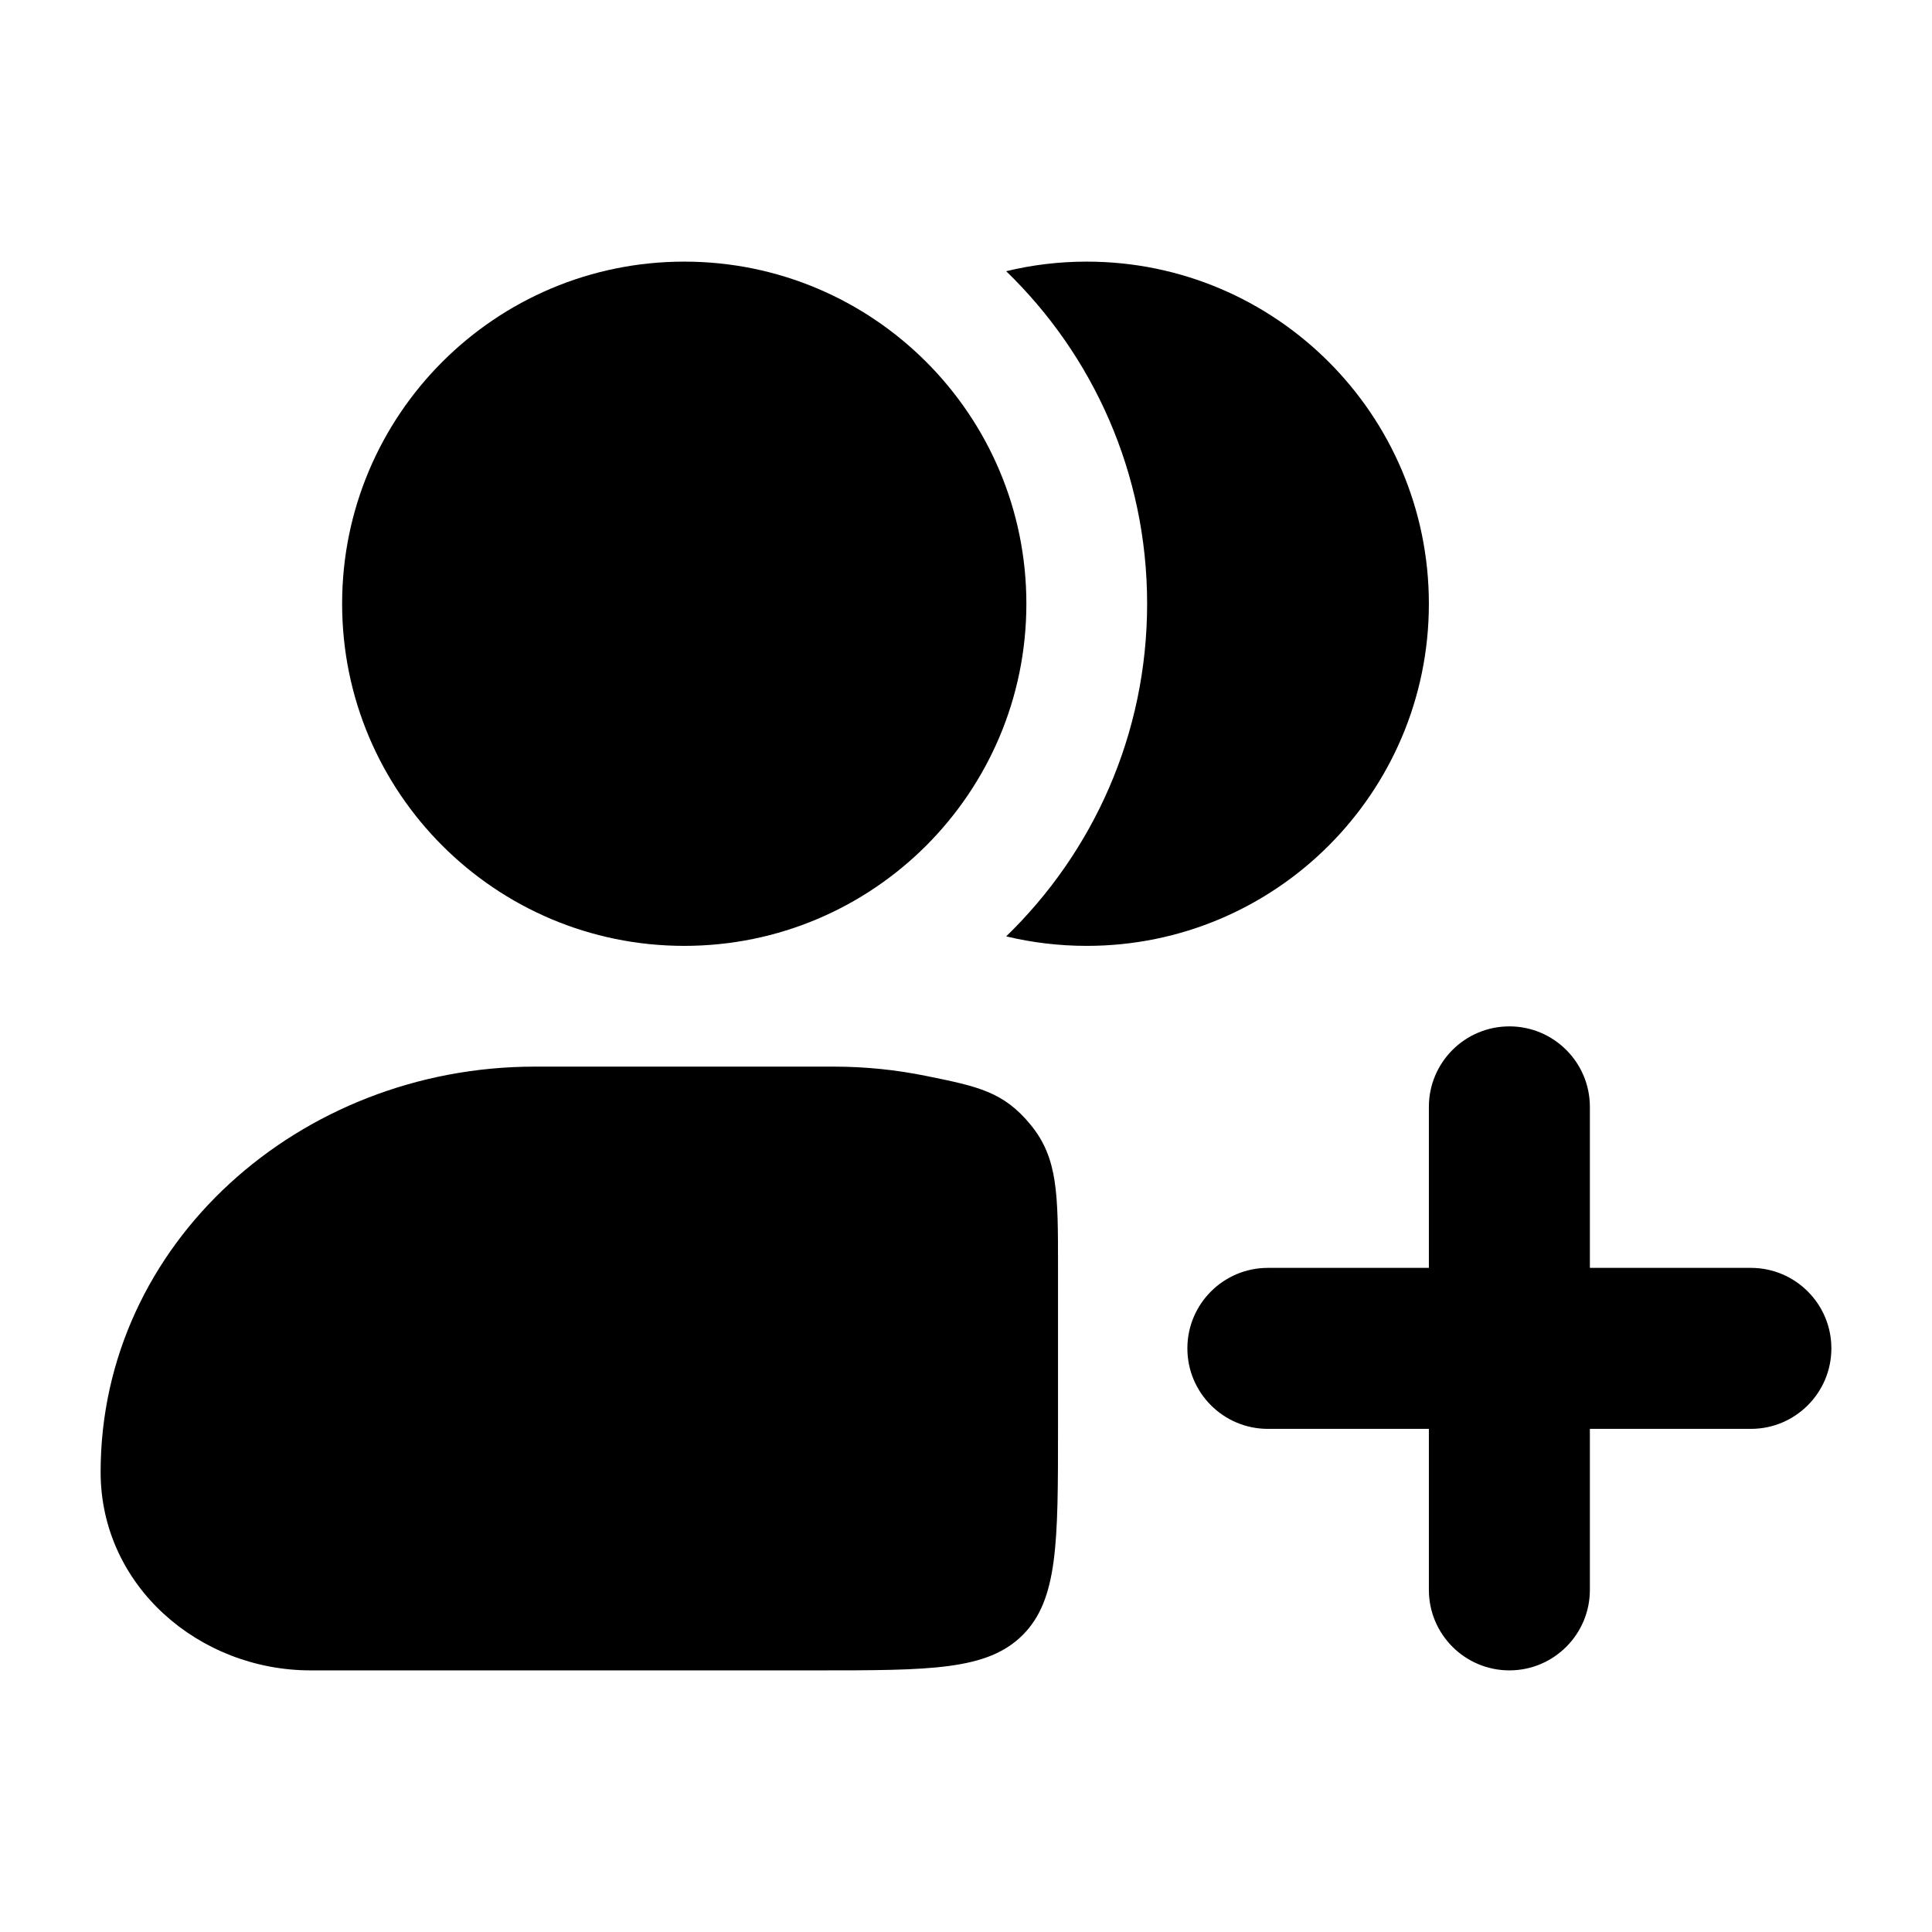 <svg width="24" height="24" viewBox="0 0 24 24" xmlns="http://www.w3.org/2000/svg">
    <path d="M4.25 7.5C4.25 5.153 6.153 3.25 8.5 3.25C10.847 3.25 12.75 5.153 12.75 7.5C12.75 9.847 10.847 11.75 8.5 11.75C6.153 11.75 4.25 9.847 4.25 7.5Z"/>
    <path d="M1.25 18.286C1.25 15.449 3.722 13.25 6.643 13.25H10.357C10.75 13.25 11.135 13.29 11.507 13.366C12.147 13.496 12.467 13.561 12.805 13.975C13.143 14.389 13.143 14.836 13.143 15.728V17.75C13.143 19.164 13.143 19.871 12.704 20.311C12.264 20.75 11.557 20.75 10.143 20.75H3.857C2.475 20.75 1.25 19.702 1.25 18.286Z"/>
    <path fill-rule="evenodd" clip-rule="evenodd" d="M18.75 12.75C19.302 12.75 19.75 13.198 19.75 13.75V15.75H21.75C22.302 15.75 22.75 16.198 22.75 16.75C22.75 17.302 22.302 17.75 21.75 17.75H19.75V19.75C19.75 20.302 19.302 20.75 18.75 20.75C18.198 20.75 17.75 20.302 17.75 19.75V17.75H15.75C15.198 17.75 14.75 17.302 14.75 16.75C14.75 16.198 15.198 15.75 15.75 15.75L17.75 15.75V13.75C17.75 13.198 18.198 12.75 18.75 12.75Z"/>
    <path d="M12.499 11.632C12.82 11.709 13.155 11.75 13.5 11.75C15.847 11.75 17.75 9.847 17.75 7.5C17.75 5.153 15.847 3.25 13.5 3.25C13.155 3.25 12.82 3.291 12.499 3.369C13.579 4.414 14.25 5.879 14.25 7.5C14.25 9.121 13.579 10.586 12.499 11.632Z"/>
</svg>
